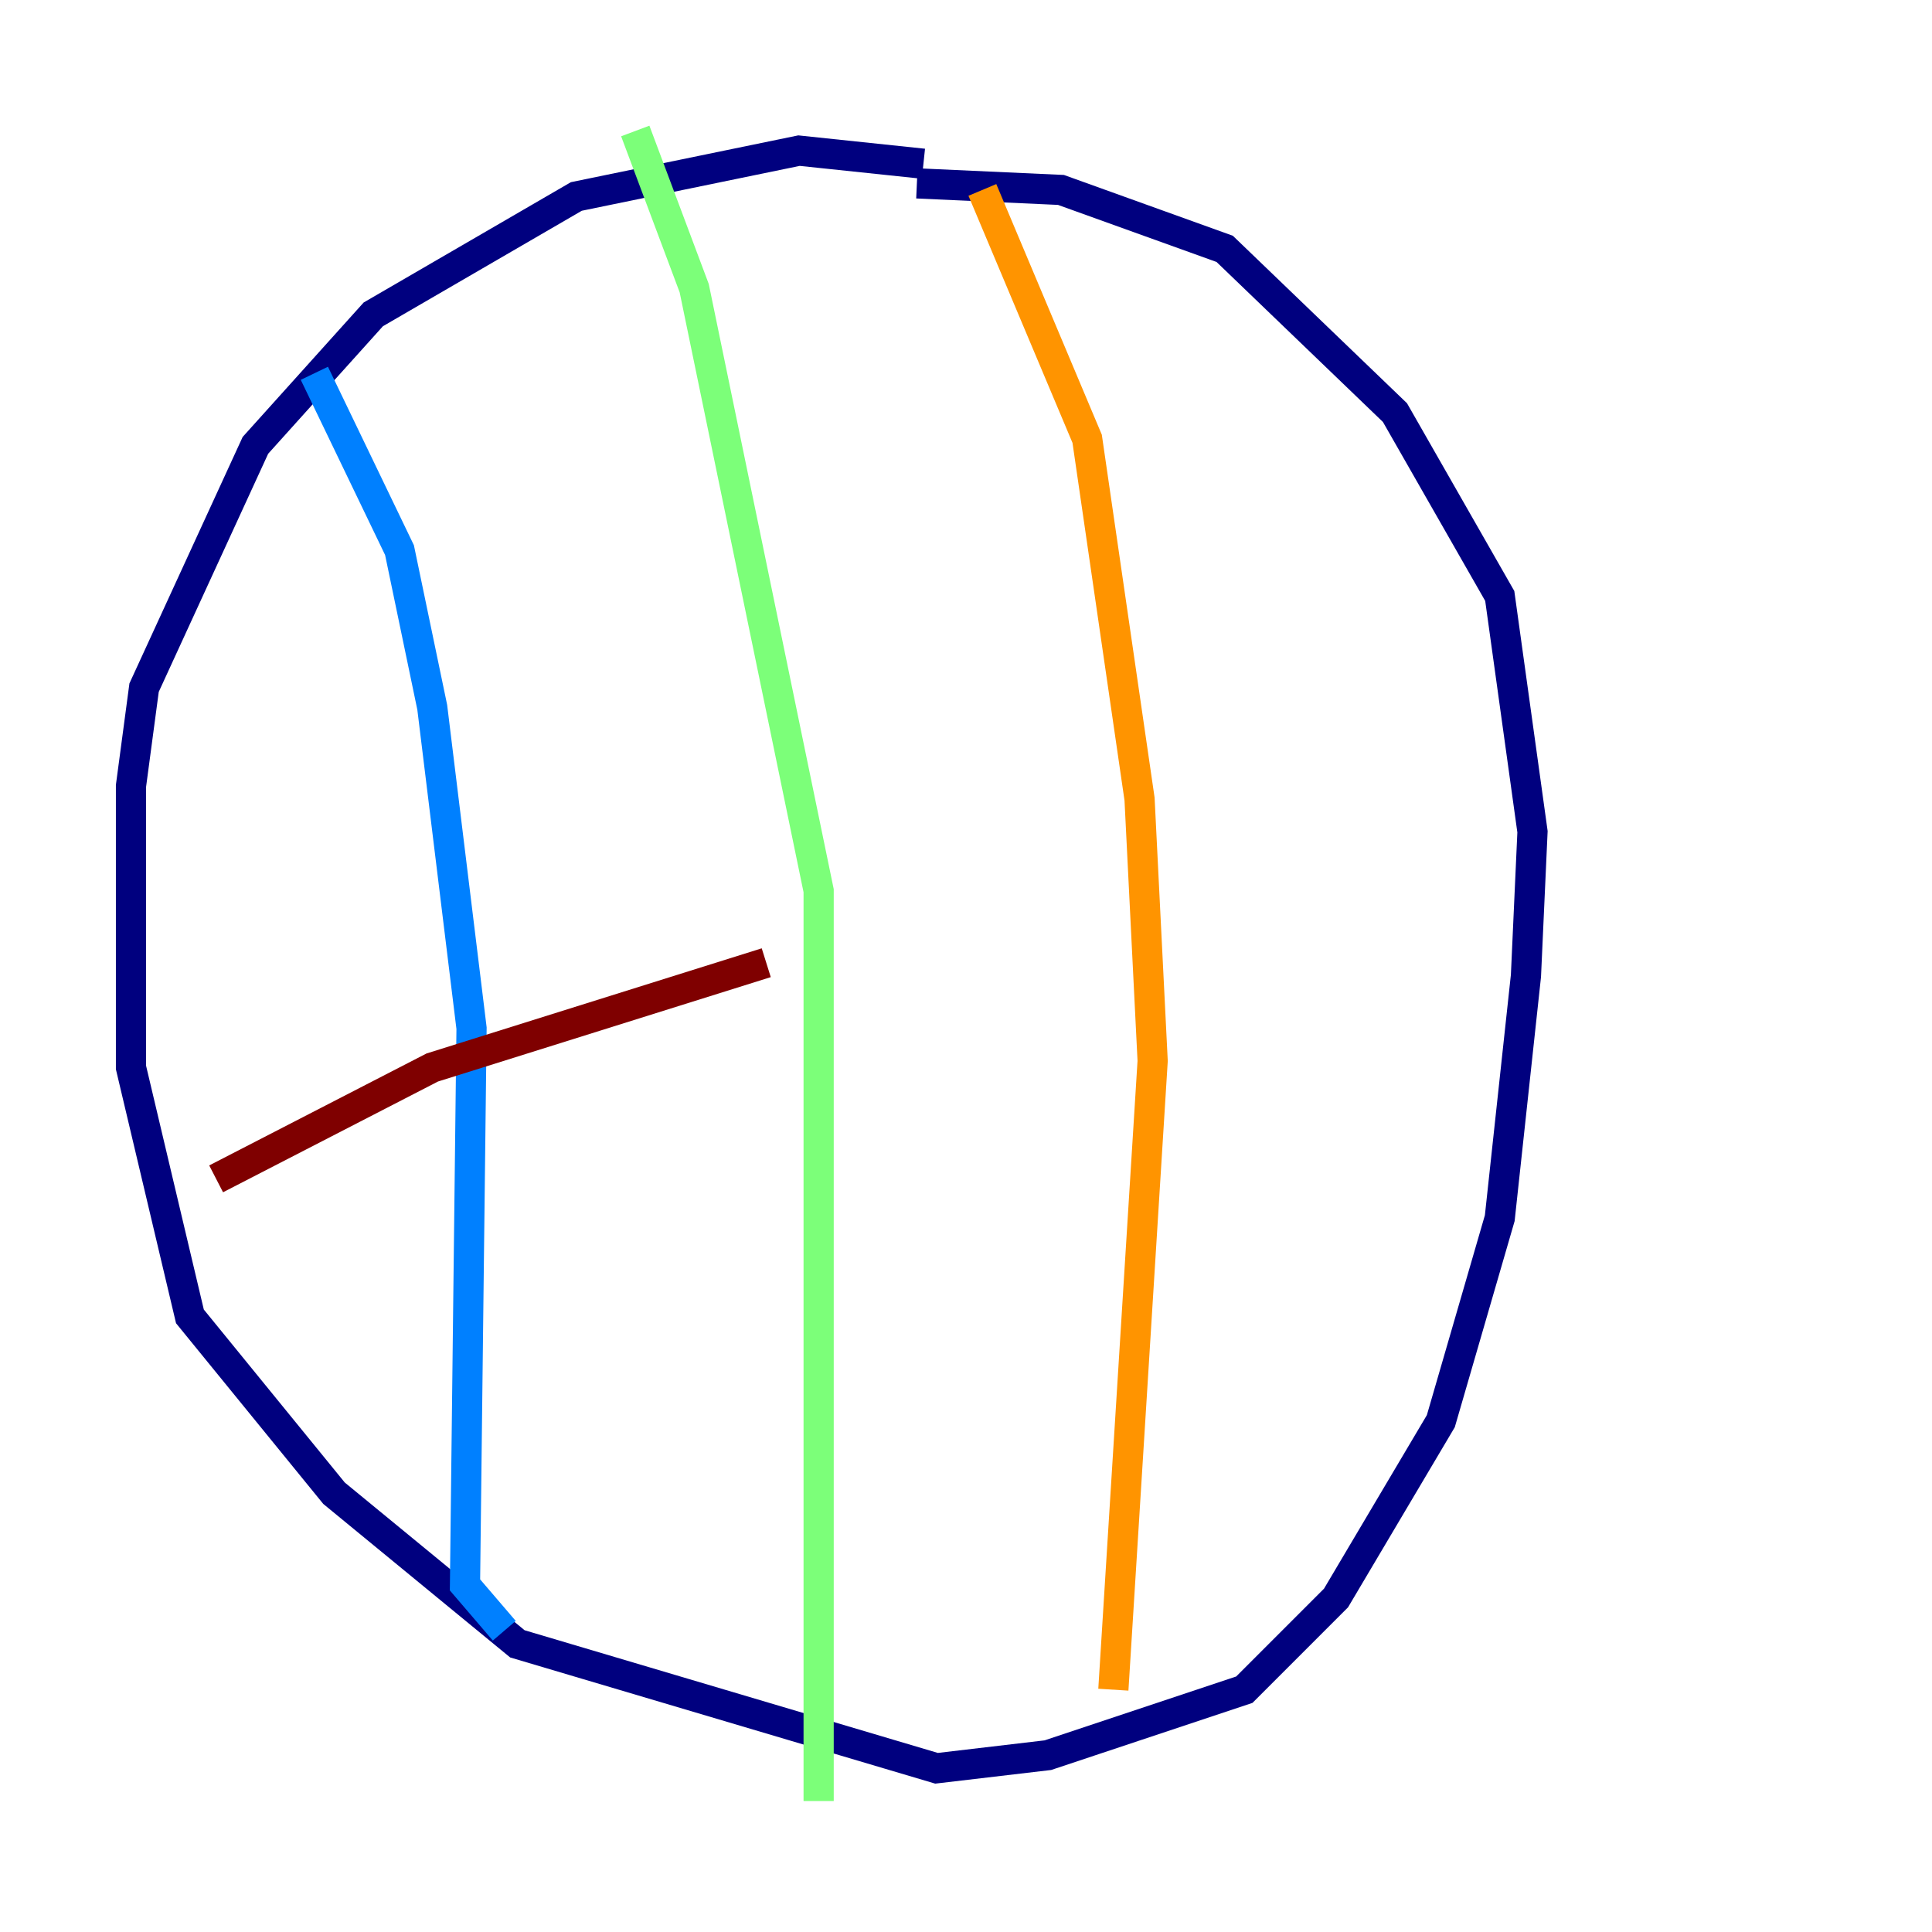 <?xml version="1.0" encoding="utf-8" ?>
<svg baseProfile="tiny" height="128" version="1.2" viewBox="0,0,128,128" width="128" xmlns="http://www.w3.org/2000/svg" xmlns:ev="http://www.w3.org/2001/xml-events" xmlns:xlink="http://www.w3.org/1999/xlink"><defs /><polyline fill="none" points="61.18,10.848 52.936,9.98 38.183,13.017 24.732,20.827 16.922,29.505 9.546,45.559 8.678,52.068 8.678,70.725 12.583,87.214 22.129,98.929 34.278,108.909 62.047,117.153 69.424,116.285 82.441,111.946 88.515,105.871 95.458,94.156 99.363,80.705 101.098,64.651 101.532,55.105 99.363,39.485 92.42,27.336 81.139,16.488 70.291,12.583 60.746,12.149" stroke="#00007f" stroke-width="2" /><polyline fill="none" points="20.827,24.732 26.468,36.447 28.637,46.861 31.241,68.122 30.807,105.003 33.41,108.041" stroke="#0080ff" stroke-width="2" /><polyline fill="none" points="42.088,8.678 45.993,19.091 54.237,59.01 54.237,119.322" stroke="#7cff79" stroke-width="2" /><polyline fill="none" points="65.085,12.583 72.027,29.071 75.498,52.936 76.366,70.291 73.763,111.946" stroke="#ff9400" stroke-width="2" /><polyline fill="none" points="14.319,78.102 28.637,70.725 50.766,63.783" stroke="#7f0000" stroke-width="2" /></svg>